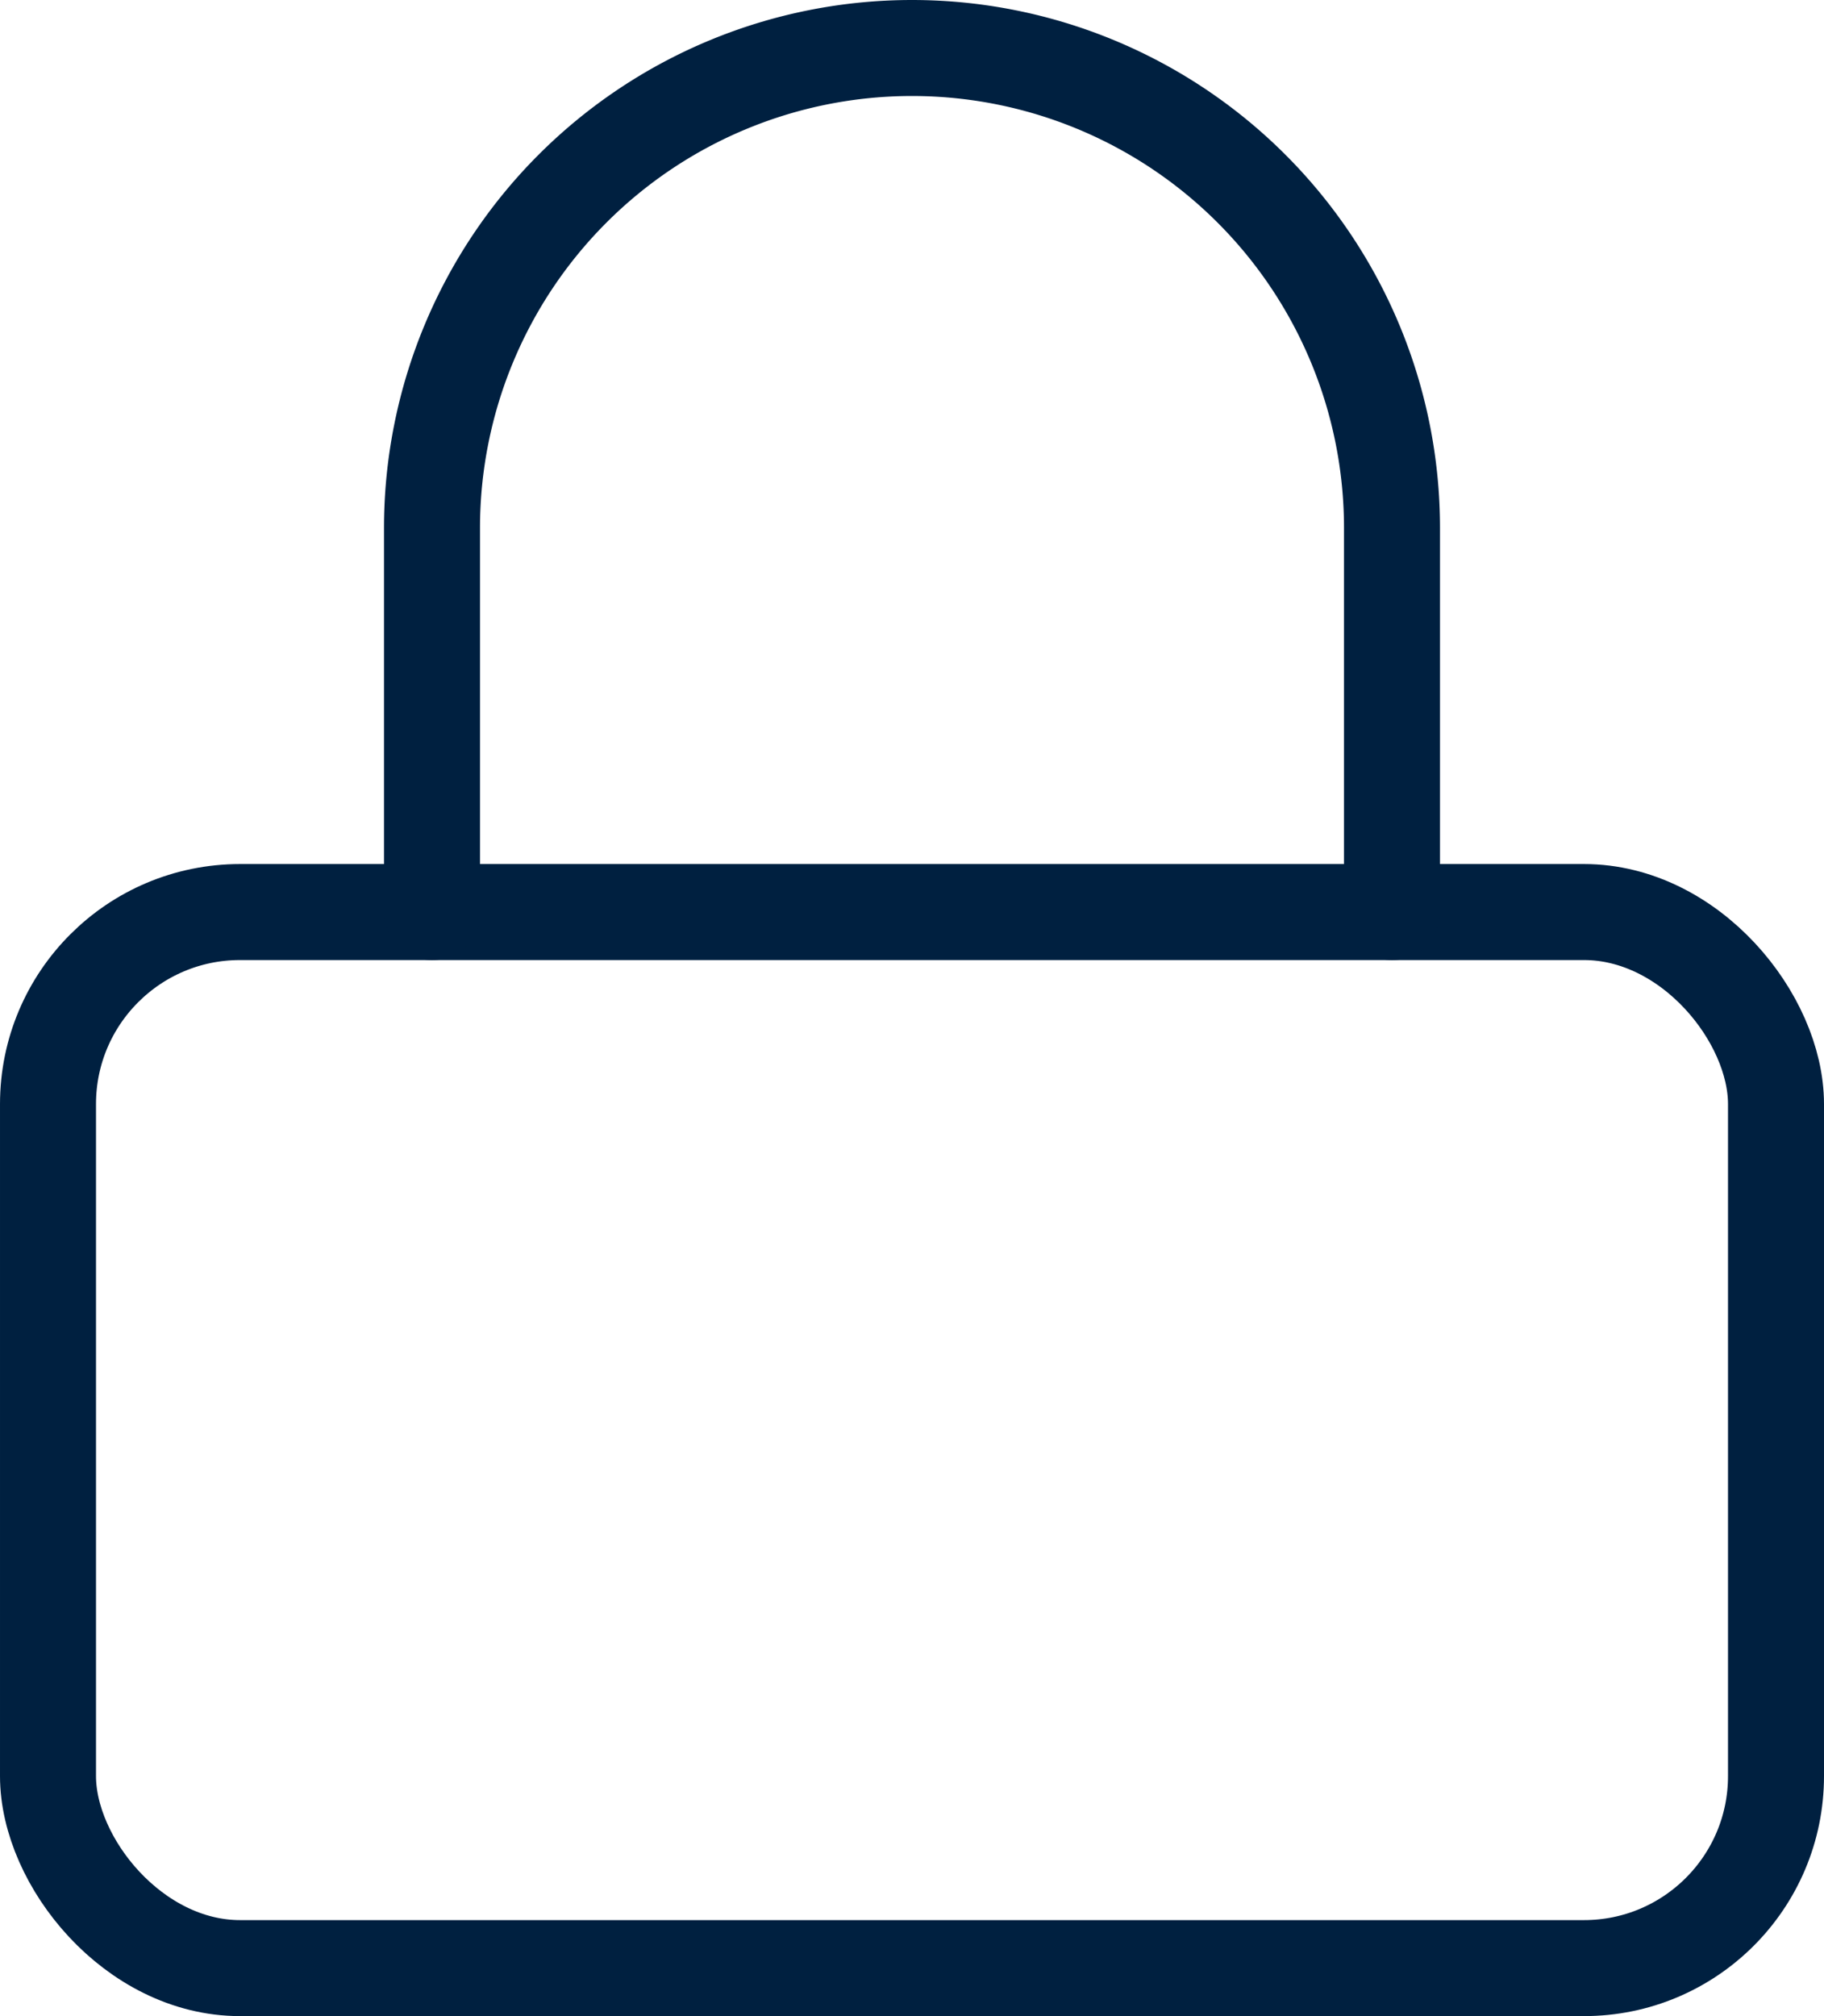 <svg xmlns="http://www.w3.org/2000/svg" width="19" height="21" viewBox="0 0 19 21"><defs><style>.a{fill:none;stroke:#002040;stroke-linecap:round;stroke-linejoin:round;}</style></defs><g transform="translate(-2.5 -1.5)"><rect class="a" width="18" height="11" rx="2" transform="translate(3 11)"/><path class="a" d="M7,11V7A5,5,0,0,1,17,7v4"/></g></svg>